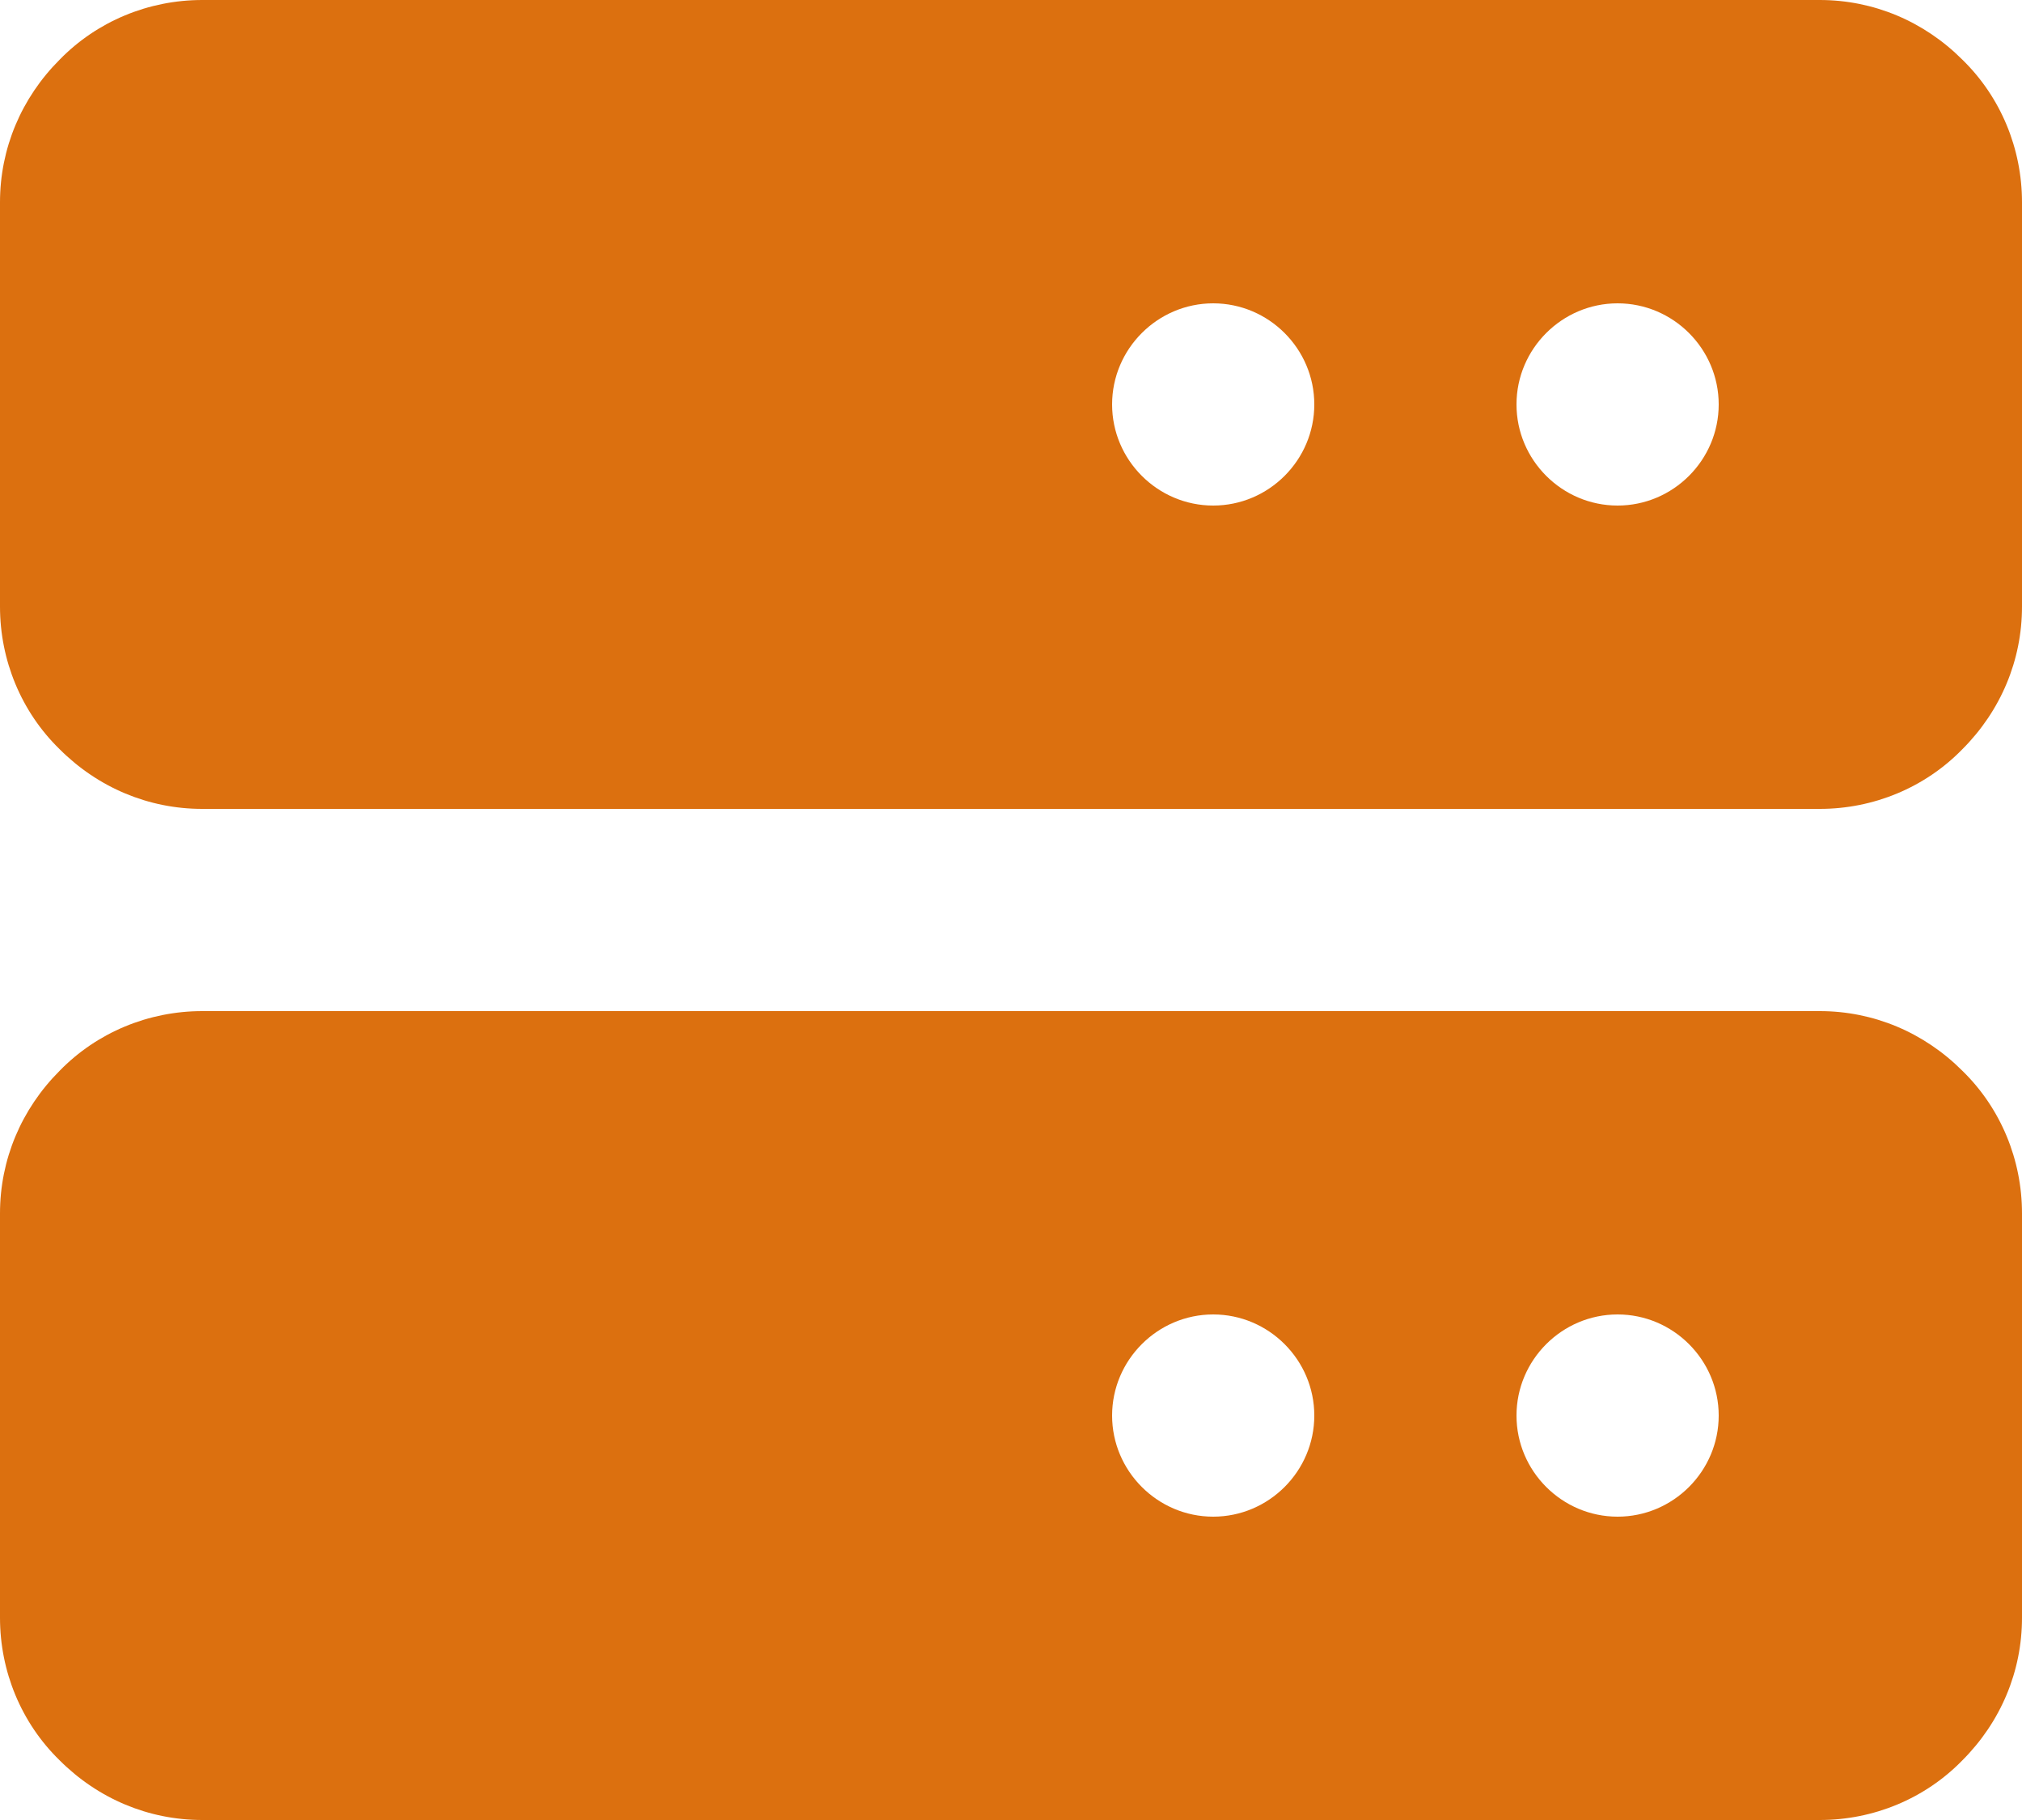 <?xml version="1.0" encoding="UTF-8"?>
<svg id="_Слой_1" data-name="Слой 1" xmlns="http://www.w3.org/2000/svg" viewBox="0 0 20 18">
  <defs>
    <style>
      .cls-1 {
        fill: #dc700f;
      }
    </style>
  </defs>
  <path class="cls-1" d="m18,0H2C1.47,0,.96.21.59.59c-.38.38-.59.88-.59,1.41v4c0,.53.21,1.04.59,1.41.38.38.88.59,1.41.59h16c.53,0,1.04-.21,1.41-.59.38-.38.59-.88.59-1.41V2c0-.53-.21-1.04-.59-1.41-.38-.38-.88-.59-1.41-.59Zm-5,4c0,.55-.45,1-1,1s-1-.45-1-1,.45-1,1-1,1,.45,1,1Zm4,0c0,.55-.45,1-1,1s-1-.45-1-1,.45-1,1-1,1,.45,1,1Zm1,6H2c-.53,0-1.04.21-1.41.59-.38.38-.59.88-.59,1.41v4c0,.53.21,1.04.59,1.41.38.38.88.59,1.41.59h16c.53,0,1.04-.21,1.41-.59.38-.38.59-.88.59-1.41v-4c0-.53-.21-1.04-.59-1.41-.38-.38-.88-.59-1.41-.59Zm-5,4c0,.55-.45,1-1,1s-1-.45-1-1,.45-1,1-1,1,.45,1,1Zm4,0c0,.55-.45,1-1,1s-1-.45-1-1,.45-1,1-1,1,.45,1,1Z"/>
</svg>